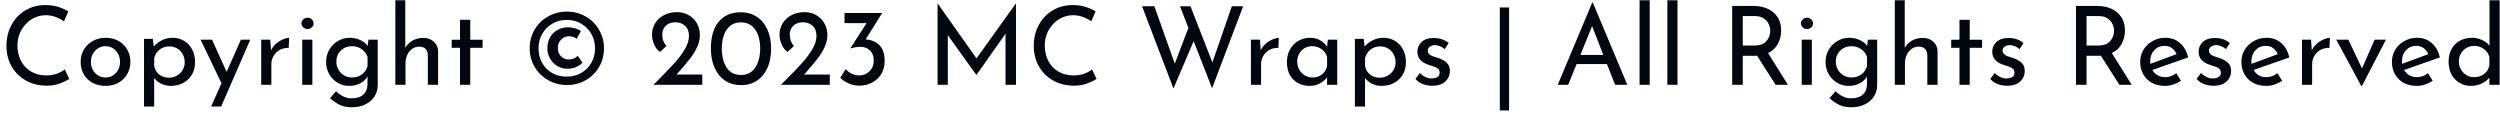 <svg width="275" height="13" viewBox="0 0 275 13" fill="none" xmlns="http://www.w3.org/2000/svg">
<path d="M7.62 8.68C7.34 8.864 6.984 9.036 6.552 9.196C6.128 9.348 5.664 9.424 5.16 9.424C4.272 9.424 3.488 9.228 2.808 8.836C2.136 8.444 1.616 7.916 1.248 7.252C0.888 6.588 0.708 5.856 0.708 5.056C0.708 4.2 0.892 3.432 1.26 2.752C1.628 2.064 2.136 1.528 2.784 1.144C3.44 0.752 4.18 0.556 5.004 0.556C5.492 0.556 5.948 0.62 6.372 0.748C6.796 0.876 7.176 1.044 7.512 1.252L7.044 2.344C6.38 1.896 5.712 1.672 5.04 1.672C4.48 1.672 3.96 1.82 3.48 2.116C3.008 2.412 2.628 2.816 2.34 3.328C2.06 3.832 1.92 4.388 1.92 4.996C1.92 5.62 2.048 6.184 2.304 6.688C2.568 7.192 2.94 7.588 3.42 7.876C3.908 8.156 4.468 8.296 5.1 8.296C5.876 8.296 6.552 8.076 7.128 7.636L7.62 8.68ZM8.872 6.796C8.872 6.308 8.988 5.864 9.22 5.464C9.46 5.056 9.788 4.736 10.204 4.504C10.628 4.272 11.104 4.156 11.632 4.156C12.16 4.156 12.628 4.272 13.036 4.504C13.452 4.736 13.772 5.052 13.996 5.452C14.228 5.852 14.344 6.3 14.344 6.796C14.344 7.292 14.228 7.744 13.996 8.152C13.772 8.552 13.452 8.868 13.036 9.1C12.62 9.332 12.144 9.448 11.608 9.448C11.088 9.448 10.62 9.34 10.204 9.124C9.788 8.9 9.46 8.588 9.22 8.188C8.988 7.788 8.872 7.324 8.872 6.796ZM10 6.808C10 7.12 10.068 7.408 10.204 7.672C10.348 7.936 10.54 8.144 10.78 8.296C11.028 8.448 11.3 8.524 11.596 8.524C12.06 8.524 12.444 8.36 12.748 8.032C13.052 7.704 13.204 7.296 13.204 6.808C13.204 6.32 13.052 5.912 12.748 5.584C12.444 5.248 12.06 5.08 11.596 5.08C11.292 5.08 11.02 5.16 10.78 5.32C10.54 5.472 10.348 5.68 10.204 5.944C10.068 6.208 10 6.496 10 6.808ZM18.987 4.156C19.451 4.156 19.871 4.268 20.247 4.492C20.623 4.716 20.919 5.032 21.135 5.44C21.351 5.84 21.459 6.304 21.459 6.832C21.459 7.352 21.343 7.812 21.111 8.212C20.879 8.604 20.559 8.908 20.151 9.124C19.743 9.34 19.287 9.448 18.783 9.448C18.423 9.448 18.079 9.372 17.751 9.22C17.423 9.06 17.159 8.848 16.959 8.584V11.716H15.843V4.276H16.815L16.911 5.116C17.167 4.828 17.471 4.596 17.823 4.42C18.183 4.244 18.571 4.156 18.987 4.156ZM18.567 8.548C18.879 8.548 19.167 8.476 19.431 8.332C19.703 8.18 19.919 7.976 20.079 7.72C20.239 7.456 20.319 7.164 20.319 6.844C20.319 6.516 20.243 6.22 20.091 5.956C19.947 5.692 19.747 5.484 19.491 5.332C19.235 5.18 18.951 5.104 18.639 5.104C18.215 5.104 17.851 5.224 17.547 5.464C17.251 5.696 17.055 6.012 16.959 6.412V7.24C17.023 7.624 17.203 7.94 17.499 8.188C17.803 8.428 18.159 8.548 18.567 8.548ZM27.532 4.36L24.328 11.716H23.224L24.364 9.16L22.06 4.36H23.32L24.928 7.9L26.5 4.36H27.532ZM29.814 5.536C29.942 5.264 30.122 5.024 30.354 4.816C30.594 4.608 30.846 4.448 31.11 4.336C31.374 4.224 31.606 4.164 31.806 4.156L31.758 5.272C31.398 5.256 31.07 5.328 30.774 5.488C30.486 5.648 30.258 5.872 30.09 6.16C29.93 6.44 29.85 6.74 29.85 7.06V9.328H28.734V4.36H29.73L29.814 5.536ZM34.361 4.36V9.328H33.245V4.36H34.361ZM33.161 2.572C33.161 2.396 33.229 2.248 33.365 2.128C33.501 2.008 33.657 1.948 33.833 1.948C34.009 1.948 34.161 2.008 34.289 2.128C34.425 2.248 34.493 2.396 34.493 2.572C34.493 2.748 34.425 2.896 34.289 3.016C34.161 3.136 34.009 3.196 33.833 3.196C33.657 3.196 33.501 3.136 33.365 3.016C33.229 2.896 33.161 2.748 33.161 2.572ZM41.548 4.36V9.364C41.548 9.82 41.432 10.232 41.2 10.6C40.968 10.968 40.636 11.26 40.204 11.476C39.78 11.692 39.28 11.8 38.704 11.8C38.2 11.8 37.764 11.716 37.396 11.548C37.036 11.38 36.672 11.132 36.304 10.804L36.964 10.036C37.236 10.292 37.508 10.484 37.78 10.612C38.052 10.748 38.352 10.816 38.68 10.816C39.232 10.816 39.656 10.684 39.952 10.42C40.256 10.156 40.412 9.8 40.42 9.352L40.432 8.416C40.248 8.728 39.976 8.98 39.616 9.172C39.264 9.356 38.856 9.448 38.392 9.448C37.936 9.448 37.516 9.332 37.132 9.1C36.748 8.868 36.44 8.552 36.208 8.152C35.984 7.752 35.872 7.308 35.872 6.82C35.872 6.316 35.988 5.864 36.22 5.464C36.46 5.056 36.78 4.736 37.18 4.504C37.58 4.272 38.008 4.156 38.464 4.156C38.888 4.156 39.28 4.24 39.64 4.408C40 4.576 40.268 4.792 40.444 5.056L40.528 4.36H41.548ZM38.716 8.524C39.14 8.524 39.508 8.408 39.82 8.176C40.132 7.944 40.336 7.64 40.432 7.264V6.28C40.32 5.92 40.108 5.632 39.796 5.416C39.484 5.192 39.124 5.08 38.716 5.08C38.228 5.08 37.82 5.24 37.492 5.56C37.164 5.88 37 6.288 37 6.784C37 7.104 37.076 7.396 37.228 7.66C37.38 7.924 37.588 8.136 37.852 8.296C38.116 8.448 38.404 8.524 38.716 8.524ZM46.572 4.168C47.036 4.168 47.42 4.308 47.724 4.588C48.028 4.86 48.184 5.216 48.192 5.656V9.328H47.064V6.04C47.048 5.76 46.964 5.54 46.812 5.38C46.66 5.22 46.432 5.136 46.128 5.128C45.84 5.128 45.58 5.208 45.348 5.368C45.116 5.528 44.932 5.752 44.796 6.04C44.668 6.328 44.604 6.648 44.604 7V9.328H43.488V0.028H44.58V5.26C44.764 4.932 45.028 4.668 45.372 4.468C45.724 4.268 46.124 4.168 46.572 4.168ZM51.728 2.176V4.372H53.084V5.26H51.728V9.328H50.6V5.26H49.688V4.372H50.6V2.176H51.728ZM62.358 9.352C61.614 9.352 60.929 9.176 60.306 8.824C59.681 8.472 59.185 7.988 58.818 7.372C58.45 6.756 58.266 6.072 58.266 5.32C58.266 4.56 58.446 3.872 58.806 3.256C59.173 2.64 59.669 2.156 60.294 1.804C60.925 1.452 61.614 1.276 62.358 1.276C63.102 1.276 63.785 1.452 64.409 1.804C65.034 2.156 65.525 2.64 65.885 3.256C66.254 3.872 66.438 4.56 66.438 5.32C66.438 6.072 66.257 6.756 65.897 7.372C65.537 7.988 65.046 8.472 64.421 8.824C63.806 9.176 63.117 9.352 62.358 9.352ZM62.346 8.428C62.922 8.428 63.446 8.296 63.917 8.032C64.397 7.76 64.773 7.388 65.046 6.916C65.317 6.436 65.454 5.904 65.454 5.32C65.454 4.728 65.317 4.196 65.046 3.724C64.773 3.244 64.397 2.868 63.917 2.596C63.446 2.324 62.922 2.188 62.346 2.188C61.77 2.188 61.245 2.324 60.773 2.596C60.301 2.868 59.925 3.244 59.645 3.724C59.373 4.196 59.237 4.728 59.237 5.32C59.237 5.912 59.37 6.444 59.633 6.916C59.898 7.388 60.266 7.76 60.737 8.032C61.209 8.296 61.745 8.428 62.346 8.428ZM64.073 6.904C63.882 7.096 63.642 7.256 63.353 7.384C63.074 7.504 62.766 7.564 62.429 7.564C62.022 7.564 61.645 7.464 61.301 7.264C60.965 7.056 60.697 6.78 60.498 6.436C60.306 6.084 60.209 5.708 60.209 5.308C60.209 4.868 60.306 4.472 60.498 4.12C60.69 3.768 60.958 3.496 61.301 3.304C61.645 3.104 62.038 3.004 62.477 3.004C62.733 3.004 62.993 3.04 63.258 3.112C63.522 3.184 63.733 3.288 63.894 3.424L63.438 4.276C63.221 4.084 62.929 3.988 62.562 3.988C62.225 3.988 61.941 4.116 61.709 4.372C61.477 4.62 61.361 4.92 61.361 5.272C61.361 5.632 61.474 5.936 61.697 6.184C61.922 6.424 62.214 6.544 62.574 6.544C62.958 6.544 63.285 6.408 63.557 6.136L64.073 6.904ZM77.251 8.2V9.328H71.875L72.271 8.932C73.087 8.116 73.723 7.456 74.179 6.952C74.635 6.448 75.015 5.94 75.319 5.428C75.631 4.908 75.787 4.416 75.787 3.952C75.787 3.464 75.643 3.092 75.355 2.836C75.067 2.58 74.715 2.452 74.299 2.452C73.971 2.452 73.695 2.52 73.471 2.656C73.255 2.792 73.095 2.964 72.991 3.172C72.895 3.38 72.847 3.588 72.847 3.796C72.847 4.308 73.003 4.728 73.315 5.056L72.607 5.704C72.343 5.544 72.127 5.276 71.959 4.9C71.799 4.516 71.719 4.156 71.719 3.82C71.719 3.38 71.827 2.972 72.043 2.596C72.267 2.212 72.587 1.908 73.003 1.684C73.419 1.452 73.915 1.336 74.491 1.336C74.979 1.336 75.411 1.452 75.787 1.684C76.171 1.908 76.467 2.212 76.675 2.596C76.883 2.98 76.987 3.4 76.987 3.856C76.987 4.312 76.879 4.768 76.663 5.224C76.447 5.68 76.179 6.108 75.859 6.508C75.547 6.908 75.127 7.404 74.599 7.996L74.419 8.2H77.251ZM81.51 9.364C80.862 9.364 80.286 9.204 79.782 8.884C79.286 8.556 78.898 8.088 78.618 7.48C78.338 6.872 78.198 6.16 78.198 5.344C78.198 4.04 78.49 3.048 79.074 2.368C79.666 1.68 80.478 1.34 81.51 1.348C82.158 1.348 82.73 1.508 83.226 1.828C83.73 2.148 84.122 2.612 84.402 3.22C84.682 3.828 84.822 4.536 84.822 5.344C84.822 6.176 84.682 6.896 84.402 7.504C84.122 8.112 83.73 8.576 83.226 8.896C82.73 9.216 82.158 9.372 81.51 9.364ZM81.498 8.248C82.178 8.248 82.698 7.984 83.058 7.456C83.426 6.928 83.614 6.216 83.622 5.32C83.614 4.448 83.426 3.756 83.058 3.244C82.698 2.724 82.178 2.464 81.498 2.464C80.826 2.464 80.31 2.724 79.95 3.244C79.59 3.764 79.406 4.464 79.398 5.344C79.406 6.232 79.59 6.94 79.95 7.468C80.31 7.988 80.826 8.248 81.498 8.248ZM91.278 8.2V9.328H85.902L86.298 8.932C87.114 8.116 87.75 7.456 88.206 6.952C88.662 6.448 89.042 5.94 89.346 5.428C89.658 4.908 89.814 4.416 89.814 3.952C89.814 3.464 89.67 3.092 89.382 2.836C89.094 2.58 88.742 2.452 88.326 2.452C87.998 2.452 87.722 2.52 87.498 2.656C87.282 2.792 87.122 2.964 87.018 3.172C86.922 3.38 86.874 3.588 86.874 3.796C86.874 4.308 87.03 4.728 87.342 5.056L86.634 5.704C86.37 5.544 86.154 5.276 85.986 4.9C85.826 4.516 85.746 4.156 85.746 3.82C85.746 3.38 85.854 2.972 86.07 2.596C86.294 2.212 86.614 1.908 87.03 1.684C87.446 1.452 87.942 1.336 88.518 1.336C89.006 1.336 89.438 1.452 89.814 1.684C90.198 1.908 90.494 2.212 90.702 2.596C90.91 2.98 91.014 3.4 91.014 3.856C91.014 4.312 90.906 4.768 90.69 5.224C90.474 5.68 90.206 6.108 89.886 6.508C89.574 6.908 89.154 7.404 88.626 7.996L88.446 8.2H91.278ZM95.225 4.336C95.833 4.368 96.333 4.576 96.725 4.96C97.117 5.344 97.313 5.924 97.313 6.7C97.313 7.244 97.189 7.724 96.941 8.14C96.693 8.548 96.353 8.864 95.921 9.088C95.497 9.312 95.029 9.424 94.517 9.424C94.141 9.424 93.761 9.344 93.377 9.184C92.993 9.024 92.677 8.816 92.429 8.56L93.029 7.6C93.181 7.792 93.393 7.956 93.665 8.092C93.937 8.228 94.213 8.296 94.493 8.296C94.949 8.296 95.333 8.144 95.645 7.84C95.957 7.536 96.113 7.132 96.113 6.628C96.113 6.18 95.977 5.824 95.705 5.56C95.441 5.288 95.077 5.152 94.613 5.152C94.261 5.152 93.921 5.212 93.593 5.332L93.557 5.284L95.321 2.548H92.897V1.432H97.037L95.225 4.336ZM111.759 0.376V9.328H110.607V3.712L107.415 8.236H107.391L104.259 3.868V9.328H103.131V0.376H103.143L107.415 6.424L111.747 0.376H111.759ZM120.624 8.68C120.344 8.864 119.988 9.036 119.556 9.196C119.132 9.348 118.668 9.424 118.164 9.424C117.276 9.424 116.492 9.228 115.812 8.836C115.14 8.444 114.62 7.916 114.252 7.252C113.892 6.588 113.712 5.856 113.712 5.056C113.712 4.2 113.896 3.432 114.264 2.752C114.632 2.064 115.14 1.528 115.788 1.144C116.444 0.752 117.184 0.556 118.008 0.556C118.496 0.556 118.952 0.62 119.376 0.748C119.8 0.876 120.18 1.044 120.516 1.252L120.048 2.344C119.384 1.896 118.716 1.672 118.044 1.672C117.484 1.672 116.964 1.82 116.484 2.116C116.012 2.412 115.632 2.816 115.344 3.328C115.064 3.832 114.924 4.388 114.924 4.996C114.924 5.62 115.052 6.184 115.308 6.688C115.572 7.192 115.944 7.588 116.424 7.876C116.912 8.156 117.472 8.296 118.104 8.296C118.88 8.296 119.556 8.076 120.132 7.636L120.624 8.68ZM133.329 9.712L131.301 4.528L129.081 9.736L125.625 0.688H126.981L129.225 7L130.725 3.064L129.801 0.688H130.953L133.365 6.868L135.501 0.688H136.749L133.329 9.712ZM138.681 5.536C138.809 5.264 138.989 5.024 139.221 4.816C139.461 4.608 139.713 4.448 139.977 4.336C140.241 4.224 140.473 4.164 140.673 4.156L140.625 5.272C140.265 5.256 139.937 5.328 139.641 5.488C139.353 5.648 139.125 5.872 138.957 6.16C138.797 6.44 138.717 6.74 138.717 7.06V9.328H137.601V4.36H138.597L138.681 5.536ZM147.095 4.36V9.328H145.979V8.512C145.803 8.744 145.547 8.96 145.211 9.16C144.875 9.352 144.495 9.448 144.071 9.448C143.599 9.448 143.171 9.348 142.787 9.148C142.411 8.94 142.111 8.64 141.887 8.248C141.671 7.856 141.563 7.388 141.563 6.844C141.563 6.3 141.675 5.828 141.899 5.428C142.131 5.02 142.439 4.708 142.823 4.492C143.215 4.268 143.647 4.156 144.119 4.156C144.543 4.156 144.911 4.248 145.223 4.432C145.535 4.616 145.787 4.856 145.979 5.152L146.063 4.36H147.095ZM144.371 8.524C144.779 8.524 145.127 8.412 145.415 8.188C145.711 7.956 145.899 7.644 145.979 7.252V6.268C145.883 5.916 145.683 5.632 145.379 5.416C145.075 5.192 144.727 5.08 144.335 5.08C144.039 5.08 143.763 5.152 143.507 5.296C143.259 5.44 143.059 5.644 142.907 5.908C142.763 6.164 142.691 6.456 142.691 6.784C142.691 7.104 142.767 7.396 142.919 7.66C143.071 7.924 143.275 8.136 143.531 8.296C143.787 8.448 144.067 8.524 144.371 8.524ZM152.182 4.156C152.646 4.156 153.066 4.268 153.442 4.492C153.818 4.716 154.114 5.032 154.33 5.44C154.546 5.84 154.654 6.304 154.654 6.832C154.654 7.352 154.538 7.812 154.306 8.212C154.074 8.604 153.754 8.908 153.346 9.124C152.938 9.34 152.482 9.448 151.978 9.448C151.618 9.448 151.274 9.372 150.946 9.22C150.618 9.06 150.354 8.848 150.154 8.584V11.716H149.038V4.276H150.01L150.106 5.116C150.362 4.828 150.666 4.596 151.018 4.42C151.378 4.244 151.766 4.156 152.182 4.156ZM151.762 8.548C152.074 8.548 152.362 8.476 152.626 8.332C152.898 8.18 153.114 7.976 153.274 7.72C153.434 7.456 153.514 7.164 153.514 6.844C153.514 6.516 153.438 6.22 153.286 5.956C153.142 5.692 152.942 5.484 152.686 5.332C152.43 5.18 152.146 5.104 151.834 5.104C151.41 5.104 151.046 5.224 150.742 5.464C150.446 5.696 150.25 6.012 150.154 6.412V7.24C150.218 7.624 150.398 7.94 150.694 8.188C150.998 8.428 151.354 8.548 151.762 8.548ZM157.556 9.436C157.188 9.436 156.836 9.372 156.5 9.244C156.172 9.116 155.904 8.928 155.696 8.68L156.176 8.032C156.376 8.224 156.584 8.372 156.8 8.476C157.024 8.58 157.244 8.632 157.46 8.632C157.724 8.632 157.94 8.58 158.108 8.476C158.276 8.372 158.36 8.212 158.36 7.996C158.36 7.828 158.308 7.692 158.204 7.588C158.1 7.484 157.98 7.408 157.844 7.36C157.716 7.312 157.496 7.24 157.184 7.144C156.336 6.872 155.912 6.388 155.912 5.692C155.912 5.276 156.064 4.92 156.368 4.624C156.68 4.328 157.112 4.18 157.664 4.18C158.016 4.18 158.328 4.224 158.6 4.312C158.872 4.4 159.124 4.54 159.356 4.732L158.912 5.416C158.784 5.28 158.62 5.172 158.42 5.092C158.228 5.012 158.044 4.968 157.868 4.96C157.644 4.96 157.452 5.016 157.292 5.128C157.132 5.232 157.052 5.376 157.052 5.56C157.052 5.712 157.104 5.84 157.208 5.944C157.312 6.04 157.42 6.112 157.532 6.16C157.644 6.2 157.864 6.272 158.192 6.376C158.6 6.512 158.916 6.688 159.14 6.904C159.372 7.12 159.488 7.412 159.488 7.78C159.488 8.26 159.32 8.656 158.984 8.968C158.648 9.28 158.172 9.436 157.556 9.436ZM165.999 0.82V12.148H164.979V0.82H165.999ZM176.761 7.048H173.425L172.501 9.328H171.349L175.141 0.292H175.213L179.005 9.328H177.661L176.761 7.048ZM176.365 6.04L175.129 2.872L173.845 6.04H176.365ZM181.467 0.028V9.328H180.351V0.028H181.467ZM184.526 0.028V9.328H183.41V0.028H184.526ZM195.317 9.328L193.277 6.124C193.213 6.132 193.117 6.136 192.989 6.136H191.705V9.328H190.541V0.652H192.857C193.449 0.652 193.977 0.756 194.441 0.964C194.905 1.172 195.269 1.48 195.533 1.888C195.797 2.288 195.929 2.772 195.929 3.34C195.929 3.876 195.809 4.368 195.569 4.816C195.337 5.264 194.977 5.604 194.489 5.836L196.673 9.328H195.317ZM192.965 5.008C193.589 5.008 194.037 4.844 194.309 4.516C194.589 4.188 194.729 3.812 194.729 3.388C194.729 3.132 194.669 2.88 194.549 2.632C194.437 2.384 194.253 2.18 193.997 2.02C193.749 1.852 193.433 1.768 193.049 1.768H191.705V5.008H192.965ZM199.303 4.36V9.328H198.187V4.36H199.303ZM198.103 2.572C198.103 2.396 198.171 2.248 198.307 2.128C198.443 2.008 198.599 1.948 198.775 1.948C198.951 1.948 199.103 2.008 199.231 2.128C199.367 2.248 199.435 2.396 199.435 2.572C199.435 2.748 199.367 2.896 199.231 3.016C199.103 3.136 198.951 3.196 198.775 3.196C198.599 3.196 198.443 3.136 198.307 3.016C198.171 2.896 198.103 2.748 198.103 2.572ZM206.489 4.36V9.364C206.489 9.82 206.373 10.232 206.141 10.6C205.909 10.968 205.577 11.26 205.145 11.476C204.721 11.692 204.221 11.8 203.645 11.8C203.141 11.8 202.705 11.716 202.337 11.548C201.977 11.38 201.613 11.132 201.245 10.804L201.905 10.036C202.177 10.292 202.449 10.484 202.721 10.612C202.993 10.748 203.293 10.816 203.621 10.816C204.173 10.816 204.597 10.684 204.893 10.42C205.197 10.156 205.353 9.8 205.361 9.352L205.373 8.416C205.189 8.728 204.917 8.98 204.557 9.172C204.205 9.356 203.797 9.448 203.333 9.448C202.877 9.448 202.457 9.332 202.073 9.1C201.689 8.868 201.381 8.552 201.149 8.152C200.925 7.752 200.813 7.308 200.813 6.82C200.813 6.316 200.929 5.864 201.161 5.464C201.401 5.056 201.721 4.736 202.121 4.504C202.521 4.272 202.949 4.156 203.405 4.156C203.829 4.156 204.221 4.24 204.581 4.408C204.941 4.576 205.209 4.792 205.385 5.056L205.469 4.36H206.489ZM203.657 8.524C204.081 8.524 204.449 8.408 204.761 8.176C205.073 7.944 205.277 7.64 205.373 7.264V6.28C205.261 5.92 205.049 5.632 204.737 5.416C204.425 5.192 204.065 5.08 203.657 5.08C203.169 5.08 202.761 5.24 202.433 5.56C202.105 5.88 201.941 6.288 201.941 6.784C201.941 7.104 202.017 7.396 202.169 7.66C202.321 7.924 202.529 8.136 202.793 8.296C203.057 8.448 203.345 8.524 203.657 8.524ZM211.513 4.168C211.977 4.168 212.361 4.308 212.665 4.588C212.969 4.86 213.125 5.216 213.133 5.656V9.328H212.005V6.04C211.989 5.76 211.905 5.54 211.753 5.38C211.601 5.22 211.373 5.136 211.069 5.128C210.781 5.128 210.521 5.208 210.289 5.368C210.057 5.528 209.873 5.752 209.737 6.04C209.609 6.328 209.545 6.648 209.545 7V9.328H208.429V0.028H209.521V5.26C209.705 4.932 209.969 4.668 210.313 4.468C210.665 4.268 211.065 4.168 211.513 4.168ZM216.67 2.176V4.372H218.026V5.26H216.67V9.328H215.542V5.26H214.63V4.372H215.542V2.176H216.67ZM220.79 9.436C220.422 9.436 220.07 9.372 219.734 9.244C219.406 9.116 219.138 8.928 218.93 8.68L219.41 8.032C219.61 8.224 219.818 8.372 220.034 8.476C220.258 8.58 220.478 8.632 220.694 8.632C220.958 8.632 221.174 8.58 221.342 8.476C221.51 8.372 221.594 8.212 221.594 7.996C221.594 7.828 221.542 7.692 221.438 7.588C221.334 7.484 221.214 7.408 221.078 7.36C220.95 7.312 220.73 7.24 220.418 7.144C219.57 6.872 219.146 6.388 219.146 5.692C219.146 5.276 219.298 4.92 219.602 4.624C219.914 4.328 220.346 4.18 220.898 4.18C221.25 4.18 221.562 4.224 221.834 4.312C222.106 4.4 222.358 4.54 222.59 4.732L222.146 5.416C222.018 5.28 221.854 5.172 221.654 5.092C221.462 5.012 221.278 4.968 221.102 4.96C220.878 4.96 220.686 5.016 220.526 5.128C220.366 5.232 220.286 5.376 220.286 5.56C220.286 5.712 220.338 5.84 220.442 5.944C220.546 6.04 220.654 6.112 220.766 6.16C220.878 6.2 221.098 6.272 221.426 6.376C221.834 6.512 222.15 6.688 222.374 6.904C222.606 7.12 222.722 7.412 222.722 7.78C222.722 8.26 222.554 8.656 222.218 8.968C221.882 9.28 221.406 9.436 220.79 9.436ZM233.133 9.328L231.093 6.124C231.029 6.132 230.933 6.136 230.805 6.136H229.521V9.328H228.357V0.652H230.673C231.265 0.652 231.793 0.756 232.257 0.964C232.721 1.172 233.085 1.48 233.349 1.888C233.613 2.288 233.745 2.772 233.745 3.34C233.745 3.876 233.625 4.368 233.385 4.816C233.153 5.264 232.793 5.604 232.305 5.836L234.489 9.328H233.133ZM230.781 5.008C231.405 5.008 231.853 4.844 232.125 4.516C232.405 4.188 232.545 3.812 232.545 3.388C232.545 3.132 232.485 2.88 232.365 2.632C232.253 2.384 232.069 2.18 231.813 2.02C231.565 1.852 231.249 1.768 230.865 1.768H229.521V5.008H230.781ZM238.179 8.488C238.595 8.488 238.999 8.344 239.391 8.056L239.907 8.884C239.643 9.06 239.355 9.2 239.043 9.304C238.739 9.4 238.443 9.448 238.155 9.448C237.603 9.448 237.119 9.336 236.703 9.112C236.295 8.88 235.979 8.564 235.755 8.164C235.531 7.764 235.419 7.312 235.419 6.808C235.419 6.32 235.539 5.876 235.779 5.476C236.027 5.068 236.363 4.748 236.787 4.516C237.211 4.276 237.675 4.156 238.179 4.156C238.827 4.156 239.367 4.348 239.799 4.732C240.239 5.108 240.539 5.636 240.699 6.316L236.763 7.696C236.907 7.944 237.099 8.14 237.339 8.284C237.587 8.42 237.867 8.488 238.179 8.488ZM238.095 5.044C237.639 5.044 237.263 5.204 236.967 5.524C236.671 5.844 236.523 6.252 236.523 6.748C236.523 6.868 236.527 6.96 236.535 7.024L239.427 5.956C239.307 5.684 239.135 5.464 238.911 5.296C238.695 5.128 238.423 5.044 238.095 5.044ZM243.489 9.436C243.121 9.436 242.769 9.372 242.433 9.244C242.105 9.116 241.837 8.928 241.629 8.68L242.109 8.032C242.309 8.224 242.517 8.372 242.733 8.476C242.957 8.58 243.177 8.632 243.393 8.632C243.657 8.632 243.873 8.58 244.041 8.476C244.209 8.372 244.293 8.212 244.293 7.996C244.293 7.828 244.241 7.692 244.137 7.588C244.033 7.484 243.913 7.408 243.777 7.36C243.649 7.312 243.429 7.24 243.117 7.144C242.269 6.872 241.845 6.388 241.845 5.692C241.845 5.276 241.997 4.92 242.301 4.624C242.613 4.328 243.045 4.18 243.597 4.18C243.949 4.18 244.261 4.224 244.533 4.312C244.805 4.4 245.057 4.54 245.289 4.732L244.845 5.416C244.717 5.28 244.553 5.172 244.353 5.092C244.161 5.012 243.977 4.968 243.801 4.96C243.577 4.96 243.385 5.016 243.225 5.128C243.065 5.232 242.985 5.376 242.985 5.56C242.985 5.712 243.037 5.84 243.141 5.944C243.245 6.04 243.353 6.112 243.465 6.16C243.577 6.2 243.797 6.272 244.125 6.376C244.533 6.512 244.849 6.688 245.073 6.904C245.305 7.12 245.421 7.412 245.421 7.78C245.421 8.26 245.253 8.656 244.917 8.968C244.581 9.28 244.105 9.436 243.489 9.436ZM249.312 8.488C249.728 8.488 250.132 8.344 250.524 8.056L251.04 8.884C250.776 9.06 250.488 9.2 250.176 9.304C249.872 9.4 249.576 9.448 249.288 9.448C248.736 9.448 248.252 9.336 247.836 9.112C247.428 8.88 247.112 8.564 246.888 8.164C246.664 7.764 246.552 7.312 246.552 6.808C246.552 6.32 246.672 5.876 246.912 5.476C247.16 5.068 247.496 4.748 247.92 4.516C248.344 4.276 248.808 4.156 249.312 4.156C249.96 4.156 250.5 4.348 250.932 4.732C251.372 5.108 251.672 5.636 251.832 6.316L247.896 7.696C248.04 7.944 248.232 8.14 248.472 8.284C248.72 8.42 249 8.488 249.312 8.488ZM249.228 5.044C248.772 5.044 248.396 5.204 248.1 5.524C247.804 5.844 247.656 6.252 247.656 6.748C247.656 6.868 247.66 6.96 247.668 7.024L250.56 5.956C250.44 5.684 250.268 5.464 250.044 5.296C249.828 5.128 249.556 5.044 249.228 5.044ZM254.298 5.536C254.426 5.264 254.606 5.024 254.838 4.816C255.078 4.608 255.33 4.448 255.594 4.336C255.858 4.224 256.09 4.164 256.29 4.156L256.242 5.272C255.882 5.256 255.554 5.328 255.258 5.488C254.97 5.648 254.742 5.872 254.574 6.16C254.414 6.44 254.334 6.74 254.334 7.06V9.328H253.218V4.36H254.214L254.298 5.536ZM262.458 4.36L259.806 9.472H259.746L256.986 4.36H258.318L259.818 7.528L261.21 4.36H262.458ZM265.87 8.488C266.286 8.488 266.69 8.344 267.082 8.056L267.598 8.884C267.334 9.06 267.046 9.2 266.734 9.304C266.43 9.4 266.134 9.448 265.846 9.448C265.294 9.448 264.81 9.336 264.394 9.112C263.986 8.88 263.67 8.564 263.446 8.164C263.222 7.764 263.11 7.312 263.11 6.808C263.11 6.32 263.23 5.876 263.47 5.476C263.718 5.068 264.054 4.748 264.478 4.516C264.902 4.276 265.366 4.156 265.87 4.156C266.518 4.156 267.058 4.348 267.49 4.732C267.93 5.108 268.23 5.636 268.39 6.316L264.454 7.696C264.598 7.944 264.79 8.14 265.03 8.284C265.278 8.42 265.558 8.488 265.87 8.488ZM265.786 5.044C265.33 5.044 264.954 5.204 264.658 5.524C264.362 5.844 264.214 6.252 264.214 6.748C264.214 6.868 264.218 6.96 264.226 7.024L267.118 5.956C266.998 5.684 266.826 5.464 266.602 5.296C266.386 5.128 266.114 5.044 265.786 5.044ZM274.961 0.028V9.328H273.833V8.548C273.593 8.828 273.297 9.048 272.945 9.208C272.601 9.368 272.221 9.448 271.805 9.448C271.341 9.448 270.921 9.336 270.545 9.112C270.169 8.888 269.873 8.576 269.657 8.176C269.449 7.768 269.345 7.3 269.345 6.772C269.345 6.236 269.457 5.772 269.681 5.38C269.905 4.98 270.213 4.676 270.605 4.468C270.997 4.26 271.441 4.156 271.937 4.156C272.313 4.156 272.673 4.236 273.017 4.396C273.369 4.548 273.645 4.76 273.845 5.032V0.028H274.961ZM272.153 8.488C272.585 8.488 272.949 8.372 273.245 8.14C273.549 7.908 273.745 7.596 273.833 7.204V6.268C273.737 5.908 273.533 5.616 273.221 5.392C272.909 5.16 272.553 5.044 272.153 5.044C271.849 5.044 271.569 5.12 271.313 5.272C271.057 5.416 270.853 5.62 270.701 5.884C270.549 6.14 270.473 6.432 270.473 6.76C270.473 7.08 270.549 7.372 270.701 7.636C270.853 7.9 271.057 8.108 271.313 8.26C271.569 8.412 271.849 8.488 272.153 8.488Z" fill="#01070F"/>
</svg>
